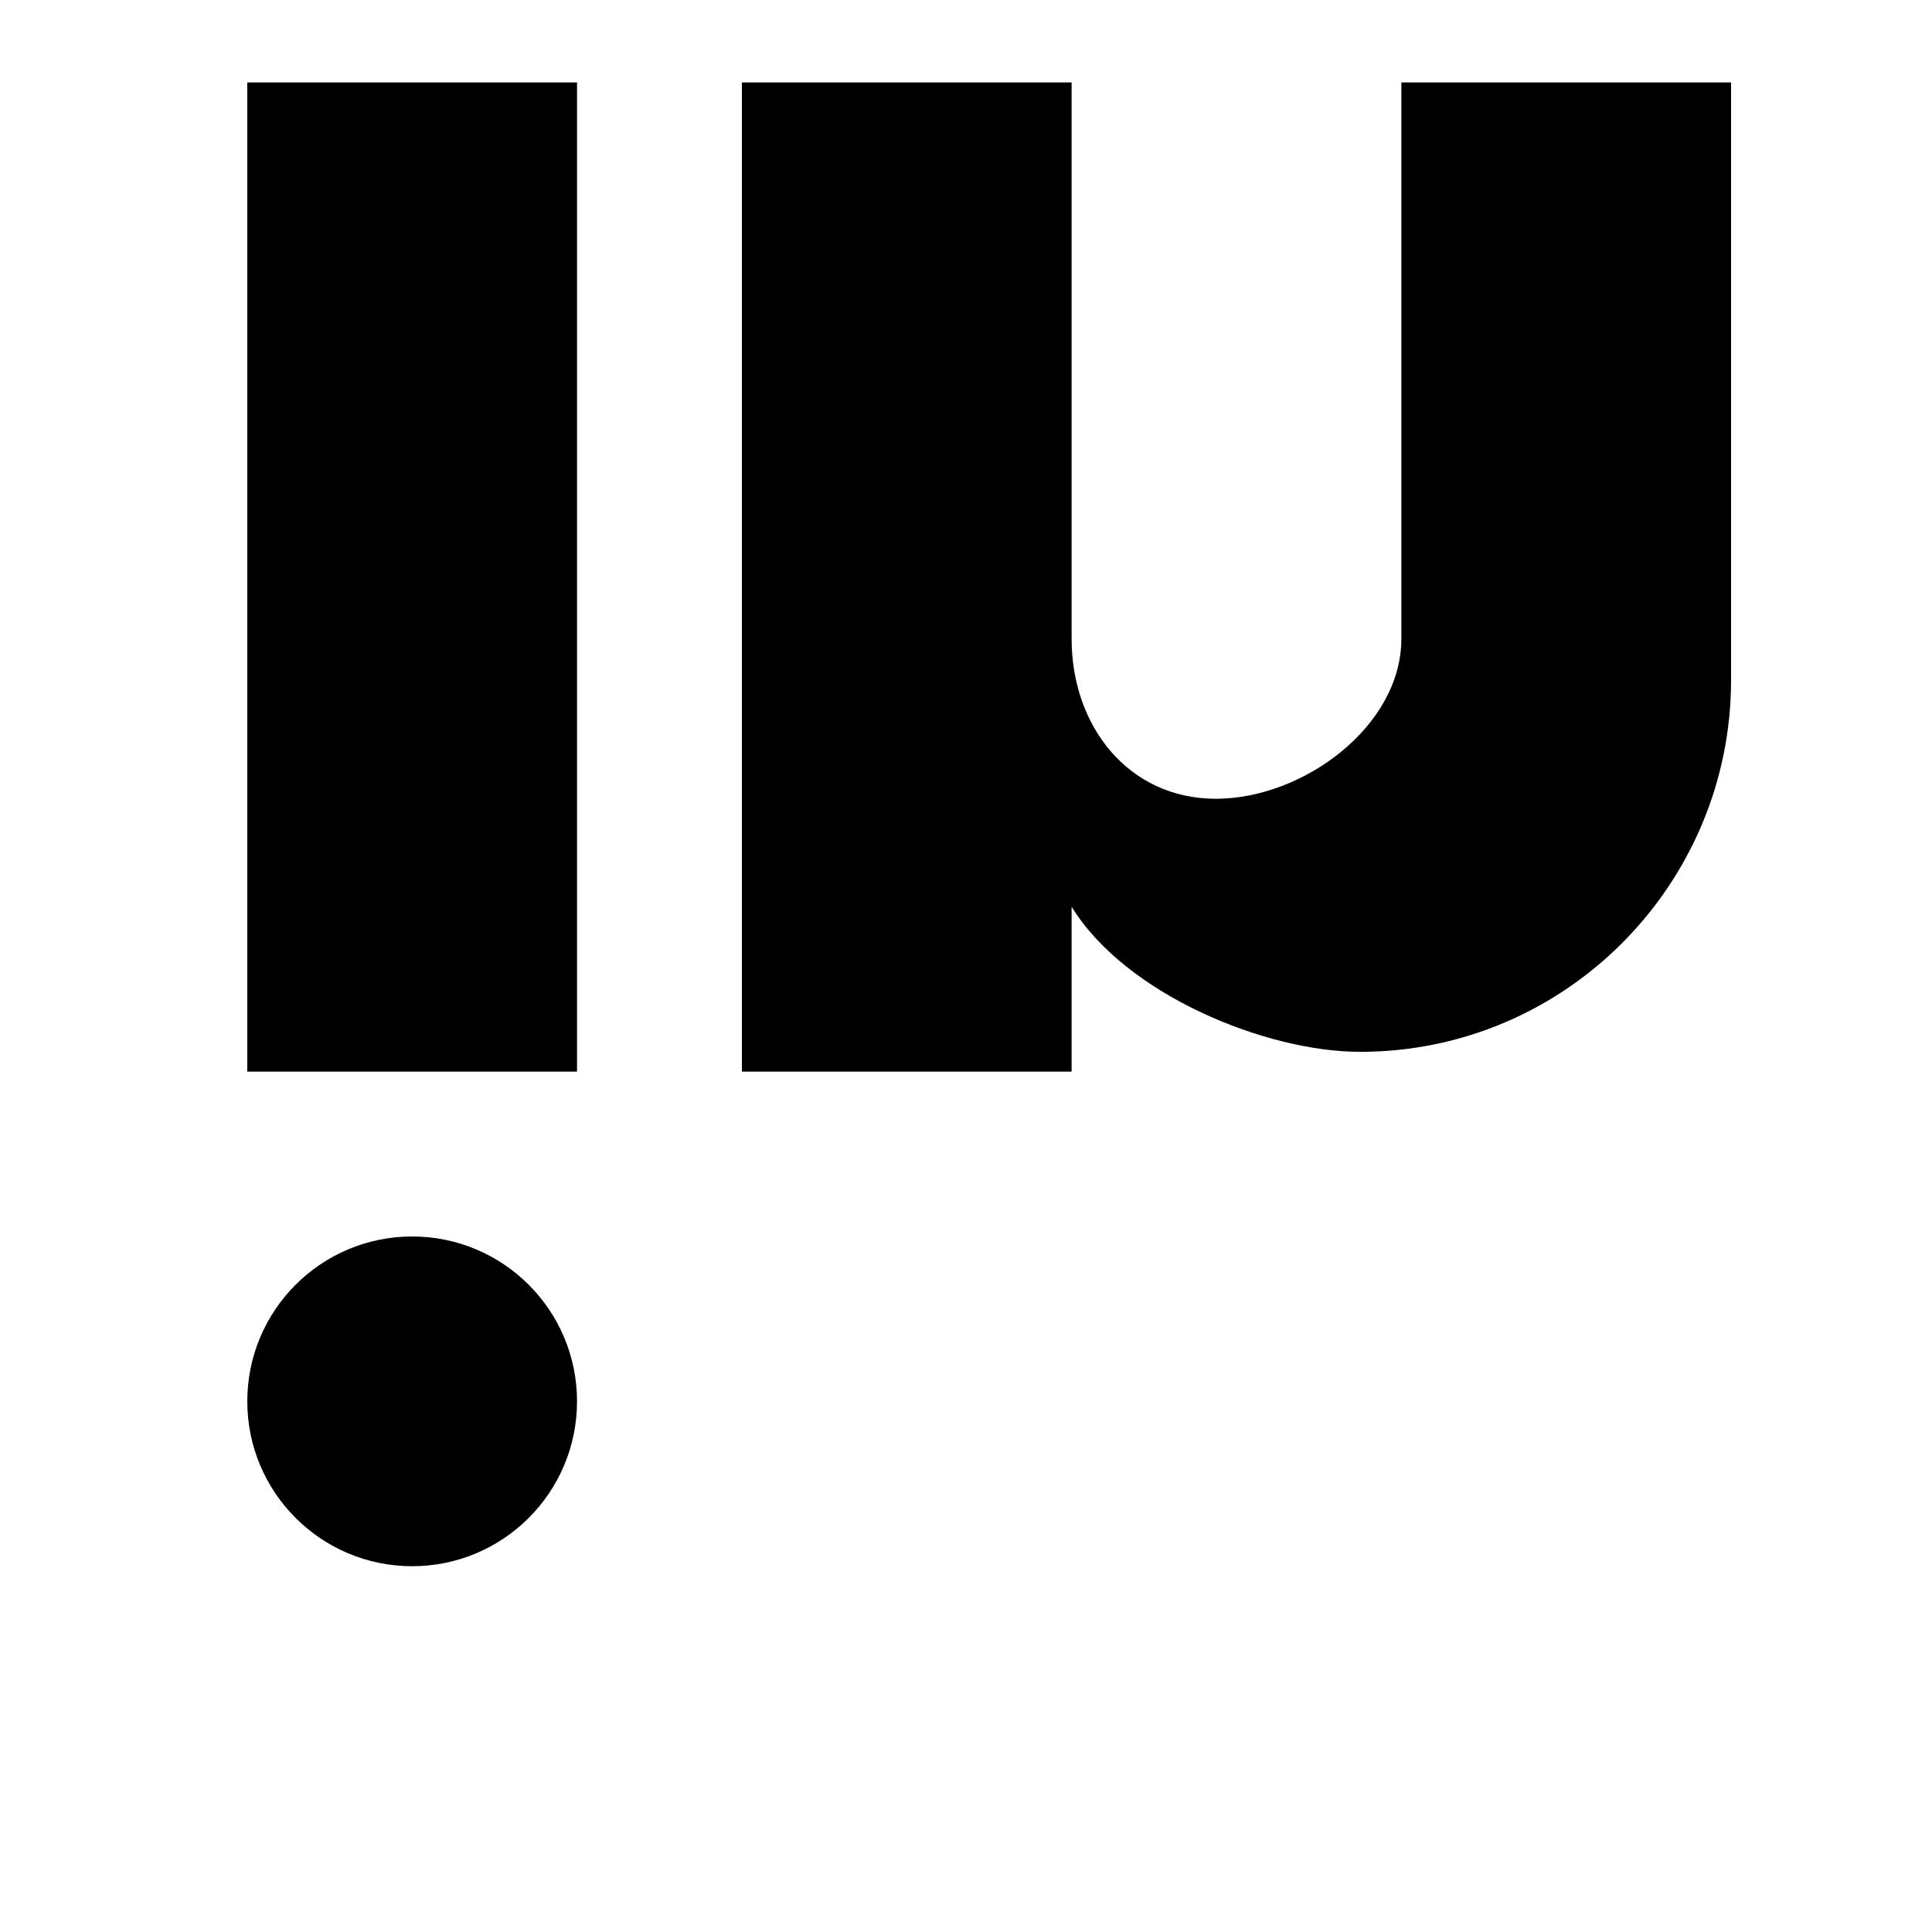 <svg width="24" height="24" viewBox="0 0 1000 1000">
  <path d="M896 42.667h-170.667v288c0 45.227-50.773 82.773-96 82.773s-74.667-37.547-74.667-82.773v-288h-170.667v512h170.667v-85.333c28.16 45.653 100.693 75.093 149.333 75.093 106.667 0 192-87.040 192-192.427v-309.333zM298.667 42.667h-170.667v512h170.667v-512zM213.333 810.667c47.125 0 85.333-38.208 85.333-85.333s-38.208-85.333-85.333-85.333-85.333 38.208-85.333 85.333 38.208 85.333 85.333 85.333z" />
</svg>